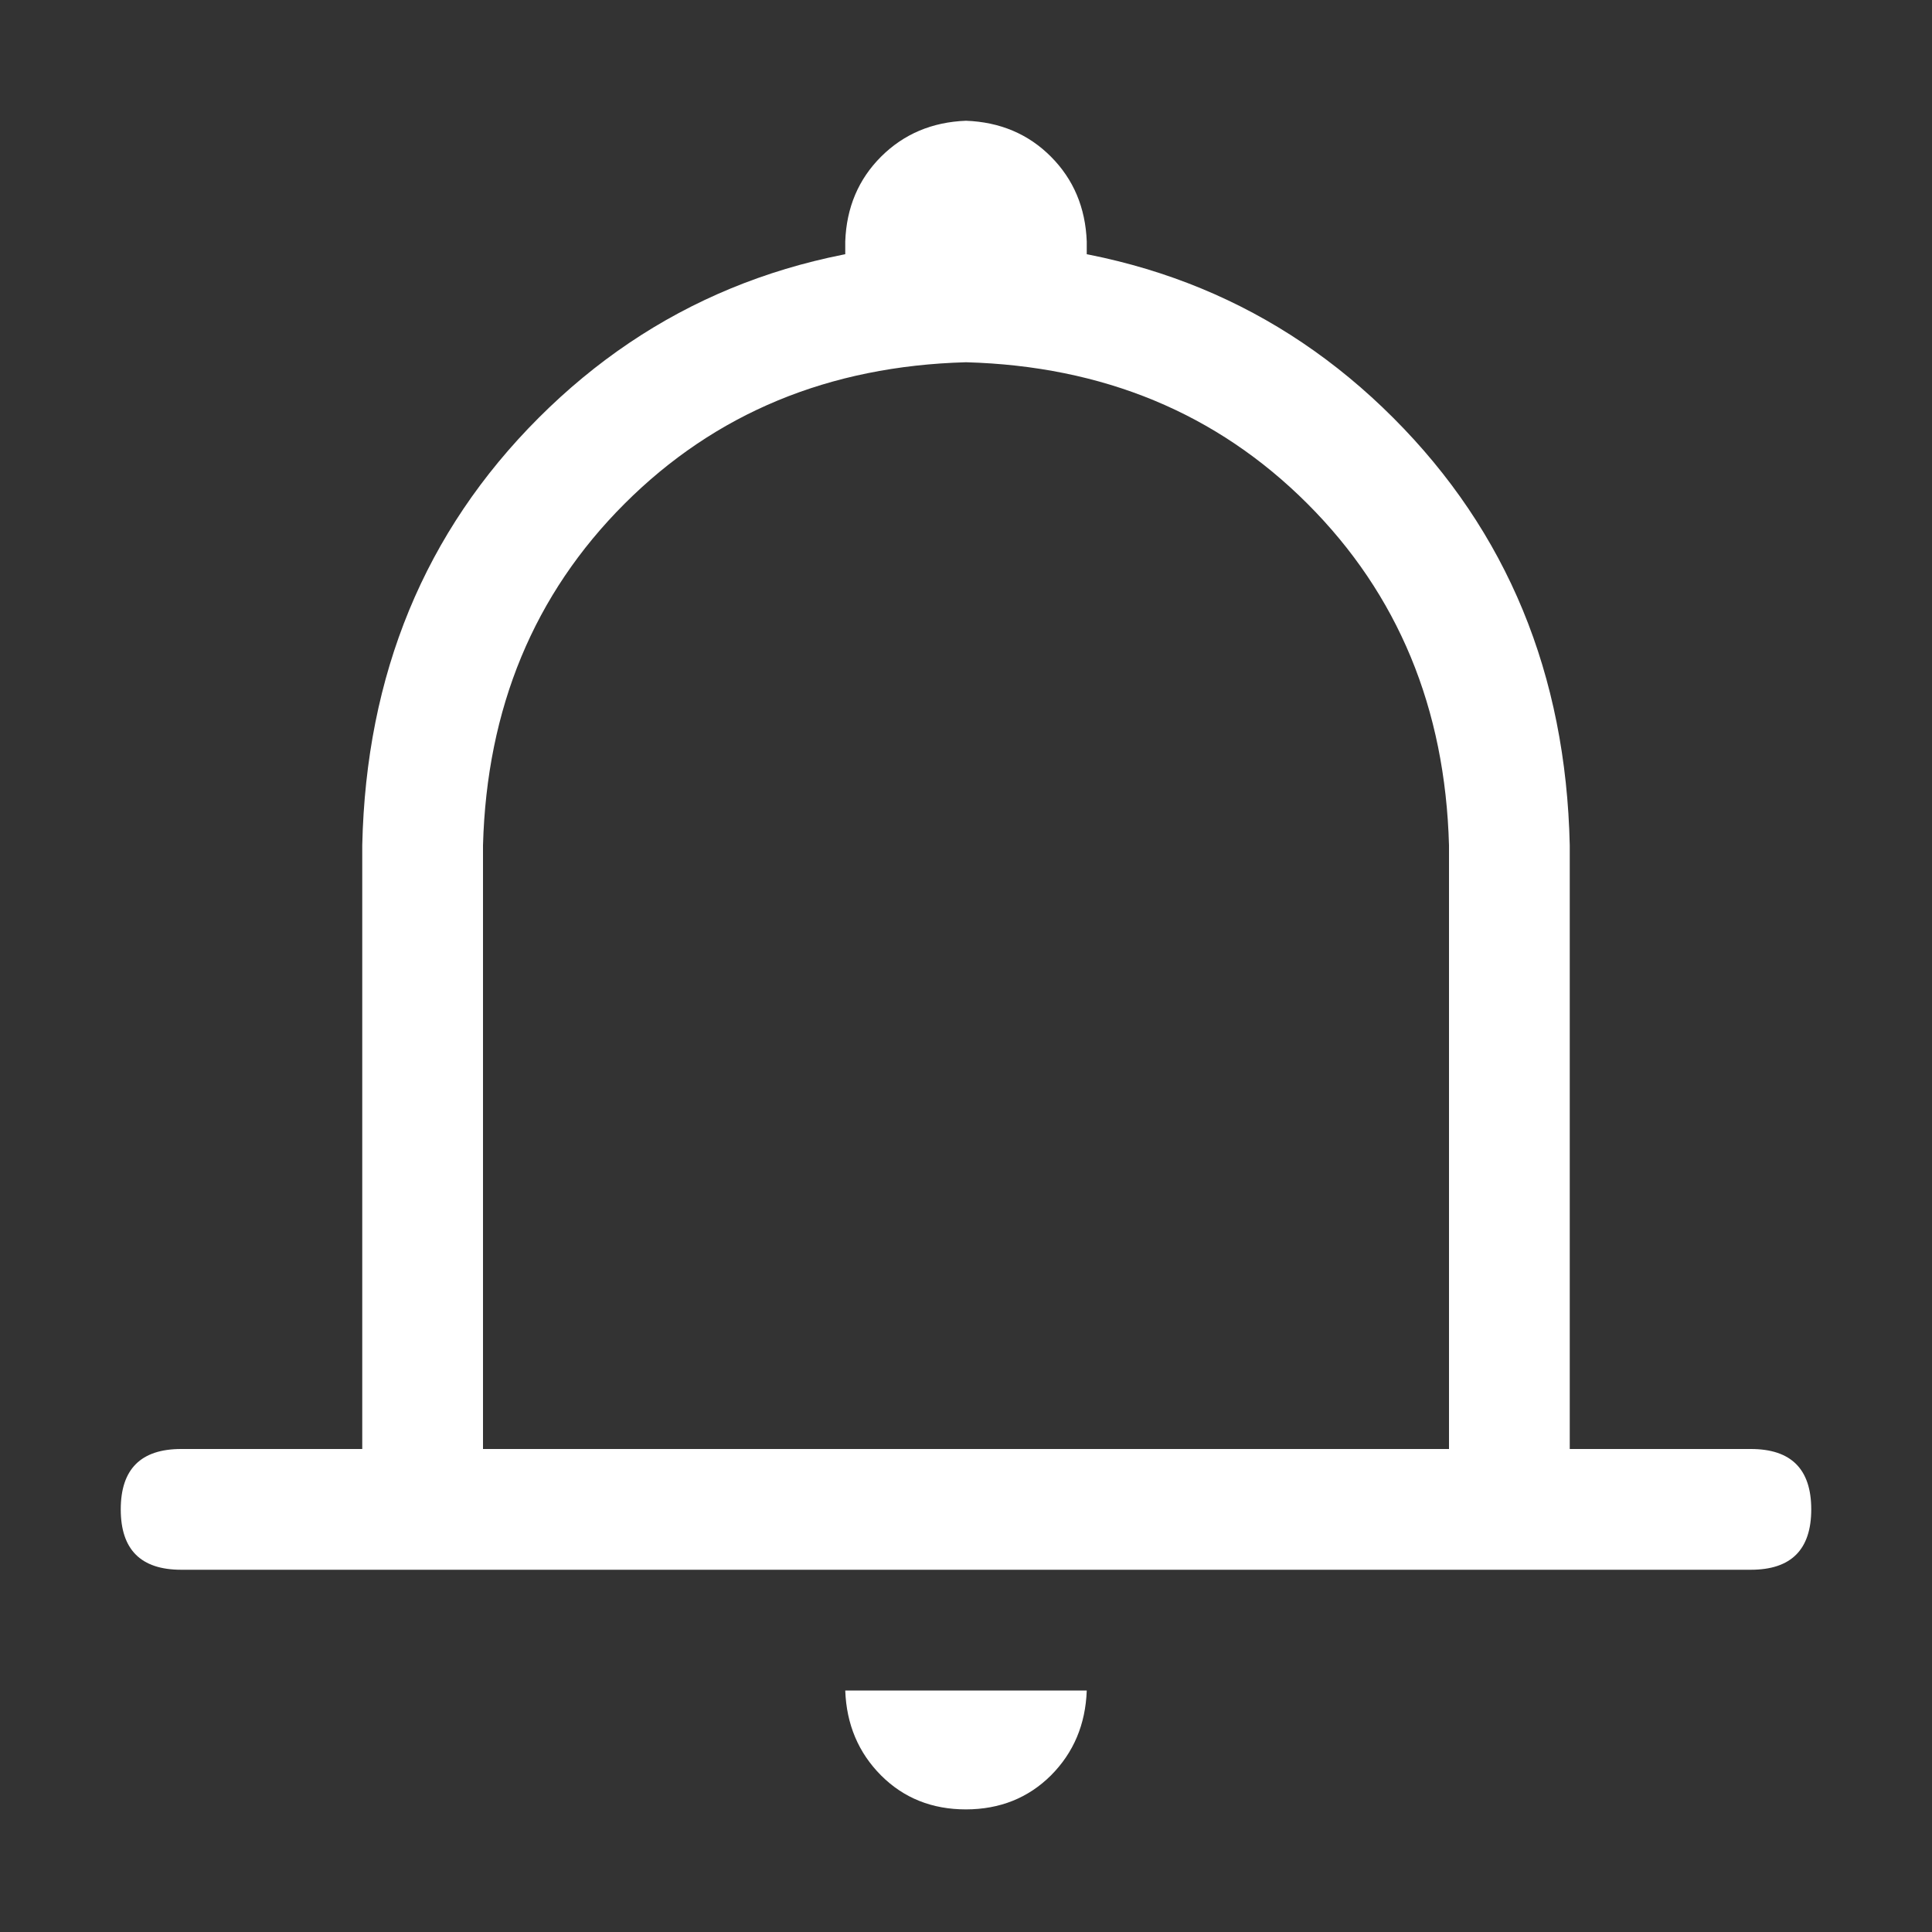 <svg width="24" height="24" viewBox="0 0 24 24" fill="none" xmlns="http://www.w3.org/2000/svg">
<rect x="0" y="0" width="24" height="24" fill="#333333" stroke="none"/>
<path d="M12 1.5C12.422 1.516 12.774 1.664 13.055 1.946C13.335 2.227 13.484 2.579 13.5 3V4.5H10.5V3C10.515 2.578 10.664 2.227 10.945 1.946C11.227 1.665 11.579 1.516 12 1.5V1.5ZM6 18H18V10.5C17.953 8.797 17.367 7.383 16.242 6.258C15.117 5.133 13.703 4.547 12 4.5C10.297 4.547 8.883 5.133 7.758 6.258C6.633 7.383 6.047 8.797 6 10.5V18V18ZM12 3C14.125 3.047 15.895 3.777 17.308 5.191C18.723 6.606 19.453 8.375 19.5 10.5V19.5H4.5V10.5C4.547 8.375 5.277 6.606 6.691 5.191C8.105 3.777 9.875 3.047 12 3V3ZM2.25 18H21.75C22.25 18 22.5 18.25 22.5 18.75C22.5 19.25 22.25 19.5 21.75 19.5H2.25C1.75 19.5 1.5 19.25 1.5 18.75C1.5 18.25 1.75 18 2.25 18ZM10.5 21H13.5C13.485 21.422 13.336 21.773 13.055 22.055C12.773 22.335 12.421 22.476 12 22.477C11.579 22.477 11.227 22.337 10.945 22.055C10.664 21.773 10.515 21.421 10.5 21V21Z" fill="white"/>
</svg>
